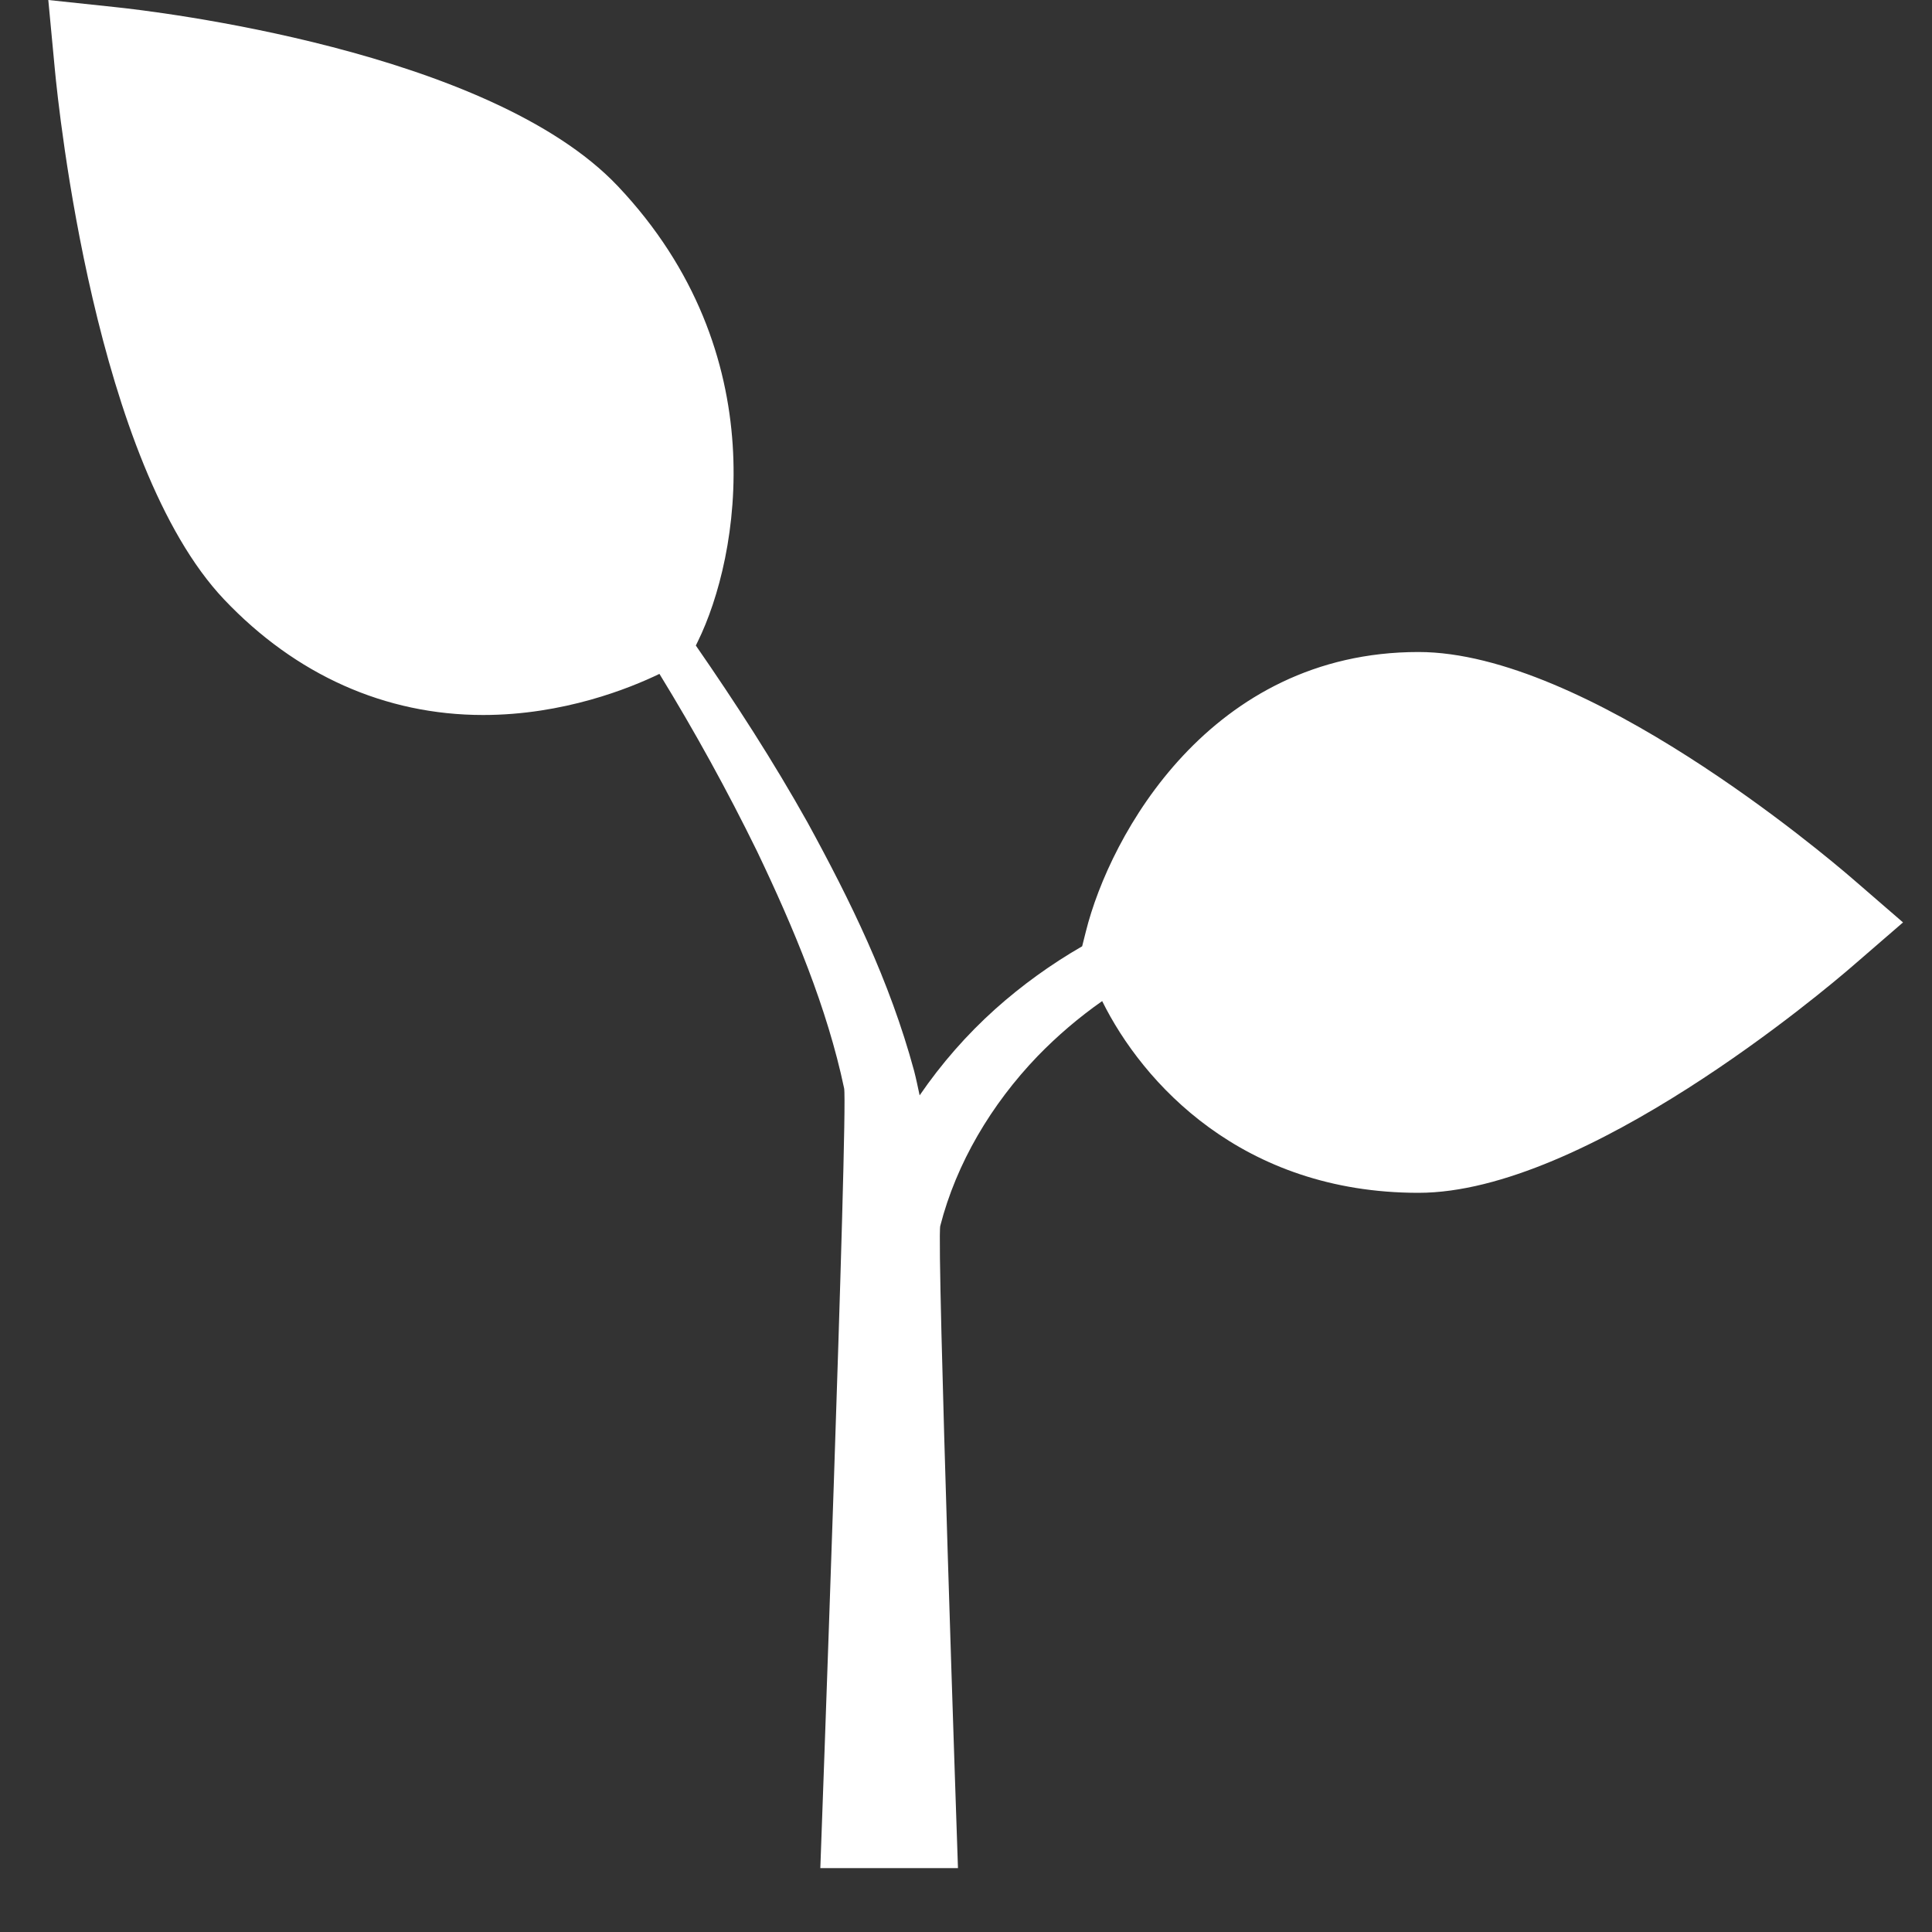 <svg width="25" height="25" viewBox="0 0 25 25" fill="none" xmlns="http://www.w3.org/2000/svg">
<rect x="0" y="0" width="25" height="25" fill="#333333" stroke="none"/>
<path d="M23.966 11.366C23.619 11.067 20.515 8.437 18.355 8.437C15.663 8.437 14.363 10.803 14.051 12.054L14.003 12.245C13.602 12.476 13.225 12.748 12.879 13.057C12.509 13.389 12.181 13.764 11.9 14.174C11.877 14.066 11.855 13.959 11.828 13.855C11.511 12.686 11.001 11.652 10.452 10.647C10.008 9.853 9.517 9.094 9.004 8.353L9.029 8.302C9.567 7.209 10.041 4.571 7.994 2.408C6.326 0.647 1.981 0.143 1.491 0.092L0.625 0L0.71 0.901C0.759 1.418 1.235 5.998 2.899 7.756C3.826 8.734 4.985 9.252 6.252 9.252C7.293 9.252 8.151 8.905 8.533 8.72C8.99 9.465 9.412 10.231 9.796 11.015C10.272 12.01 10.705 13.047 10.923 14.083C10.975 14.34 10.615 24.173 10.615 24.173H12.396C12.396 24.173 12.118 16.058 12.167 15.863C12.375 15.052 12.828 14.29 13.425 13.668C13.681 13.404 13.961 13.165 14.262 12.954C14.783 14.008 16.068 15.435 18.355 15.435C20.515 15.435 23.619 12.806 23.966 12.506L24.625 11.936L23.966 11.366Z" fill="white"/>
</svg>
